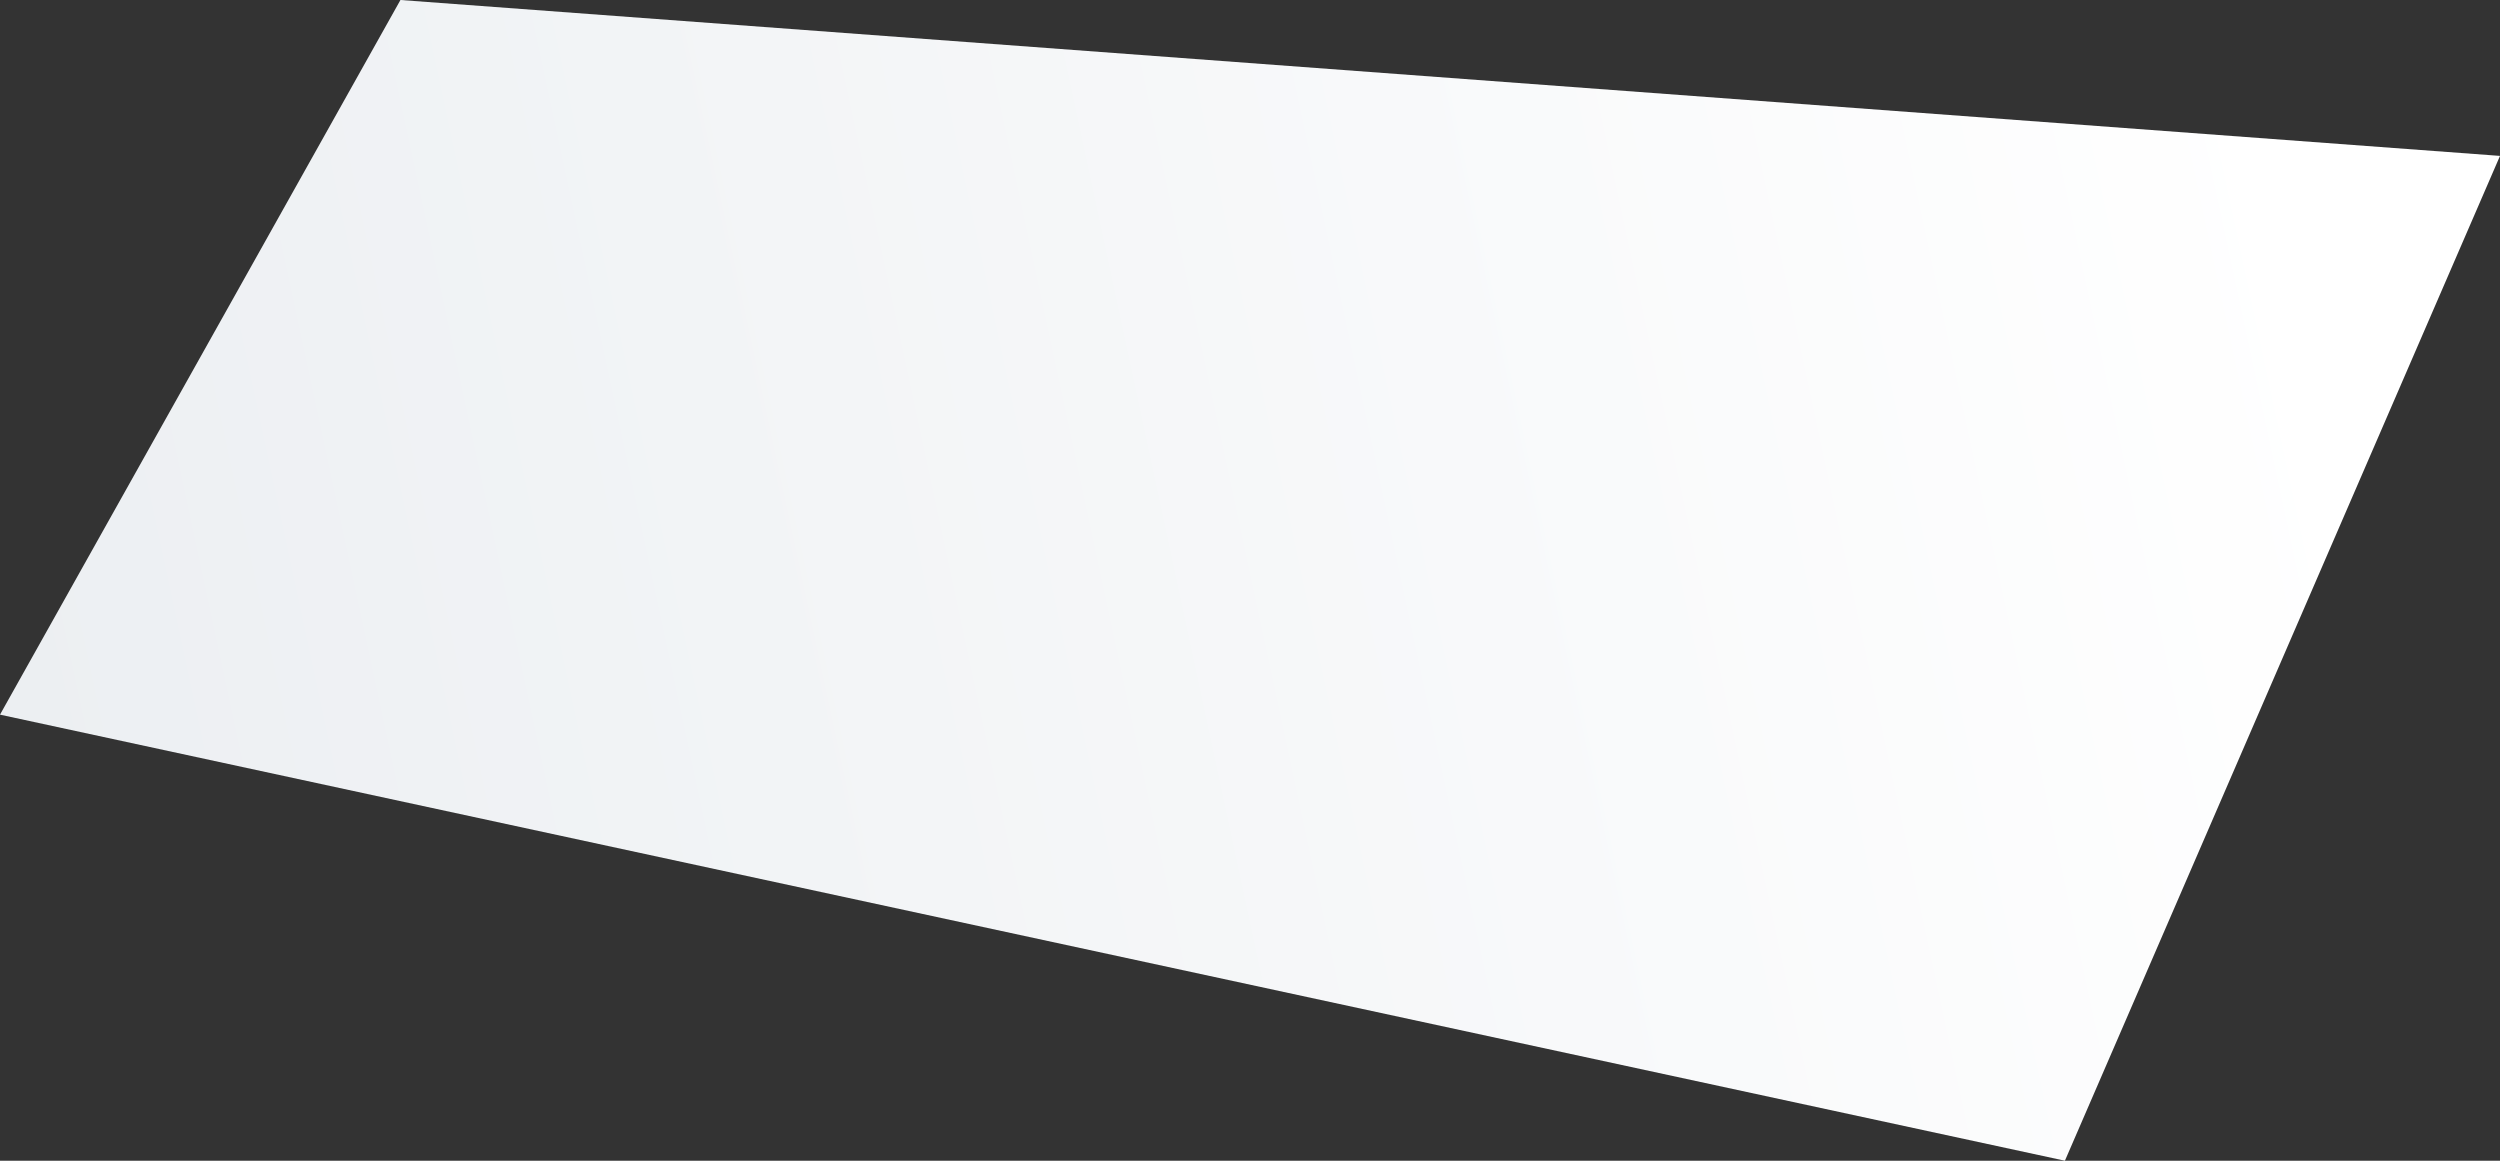 ﻿<?xml version="1.0" encoding="utf-8"?>
<svg version="1.1" xmlns:xlink="http://www.w3.org/1999/xlink" width="28px" height="13px" xmlns="http://www.w3.org/2000/svg">
  <rect width="100%" height="100%" fill="#333333" stroke="none"/>
  <defs>
    <linearGradient gradientUnits="userSpaceOnUse" x1="25.645" y1="2.087" x2="0" y2="7.581" id="LinearGradient124">
      <stop id="Stop125" stop-color="#ffffff" offset="0" />
      <stop id="Stop126" stop-color="#eceff2" offset="1" />
    </linearGradient>
  </defs>
  <g transform="matrix(1 0 0 1 -423 -1357 )">
    <path d="M 28 1.746  L 4.485 0  L 0 8.004  L 23.127 13  L 28 1.746  Z " fill-rule="nonzero" fill="url(#LinearGradient124)" stroke="none" transform="matrix(1 0 0 1 423 1357 )" />
  </g>
</svg>